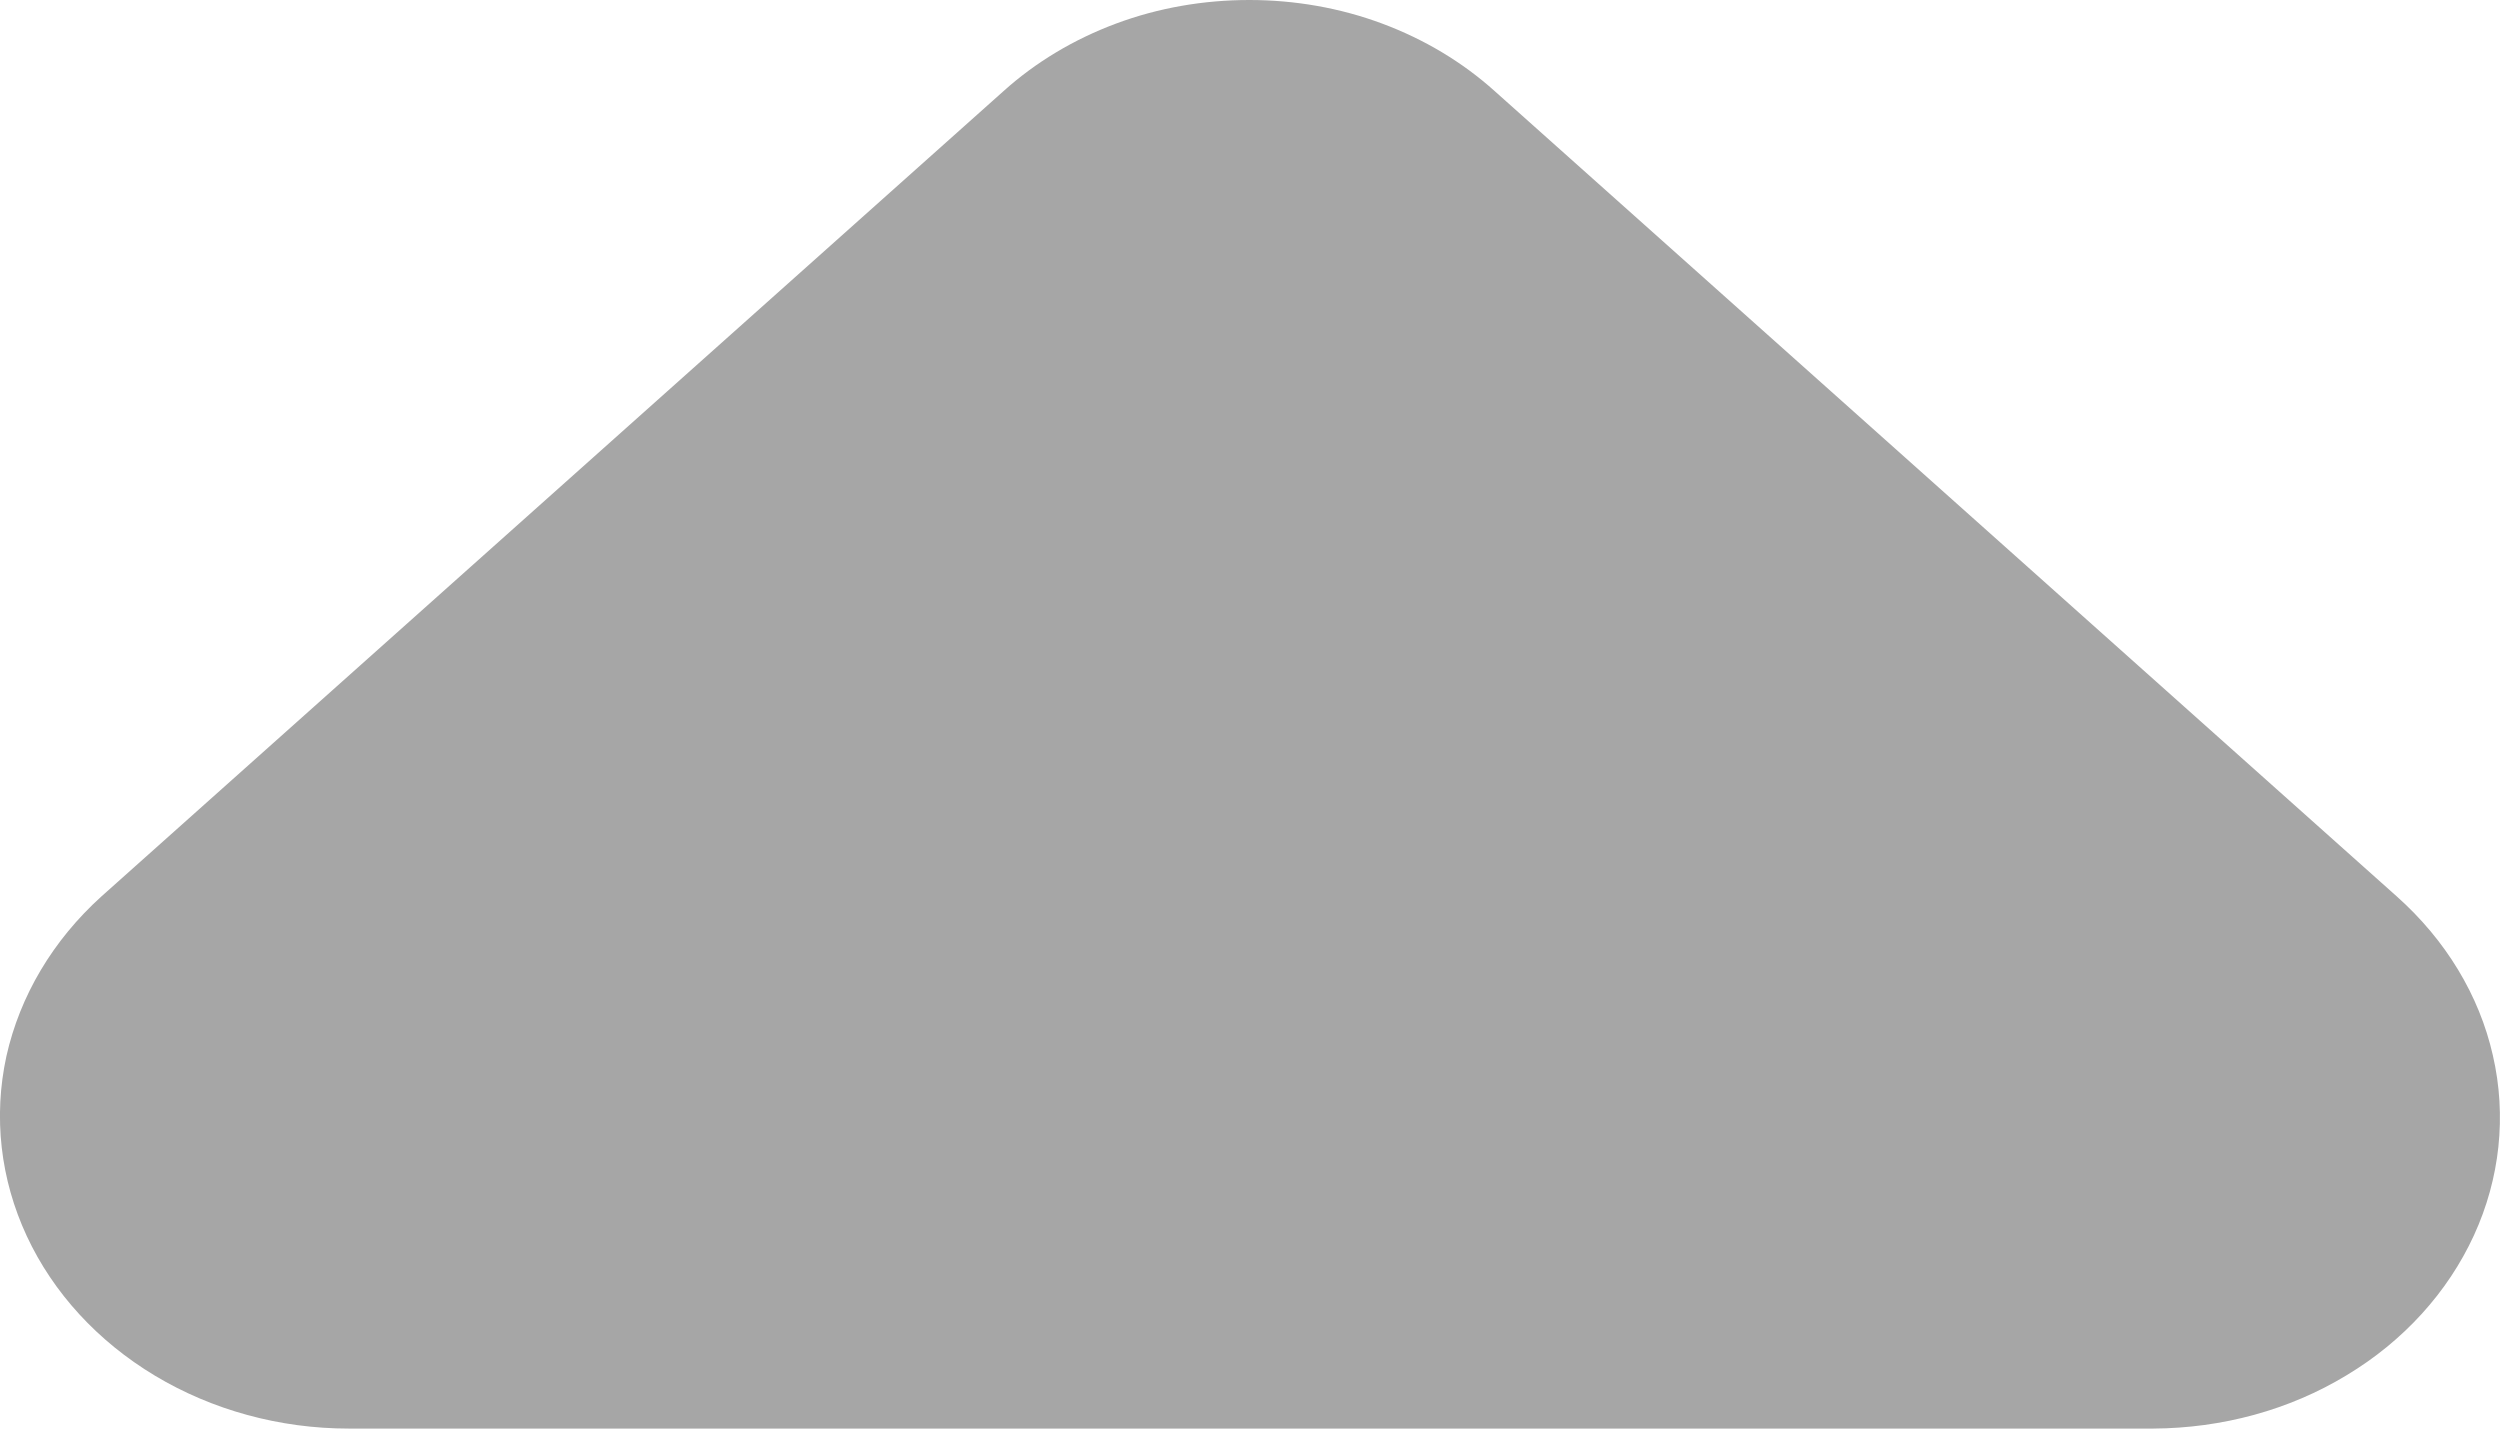 <svg width="7" height="4" viewBox="0 0 7 4" fill="none" xmlns="http://www.w3.org/2000/svg">
<path d="M6.711 2.51L4.185 0.255C4.095 0.174 3.988 0.11 3.87 0.066C3.752 0.022 3.625 -1.25331e-07 3.498 -1.36498e-07C3.37 -1.47666e-07 3.243 0.022 3.125 0.066C3.007 0.11 2.9 0.174 2.81 0.255L0.284 2.51C0.148 2.633 0.056 2.788 0.018 2.957C-0.019 3.127 0.001 3.302 0.075 3.461C0.149 3.62 0.274 3.756 0.434 3.852C0.594 3.948 0.783 4 0.976 4L6.029 4C6.222 3.999 6.41 3.948 6.57 3.851C6.73 3.755 6.854 3.618 6.927 3.459C7 3.3 7.019 3.124 6.98 2.955C6.942 2.787 6.848 2.632 6.711 2.51Z" fill="#A6A6A6"/>
</svg>
